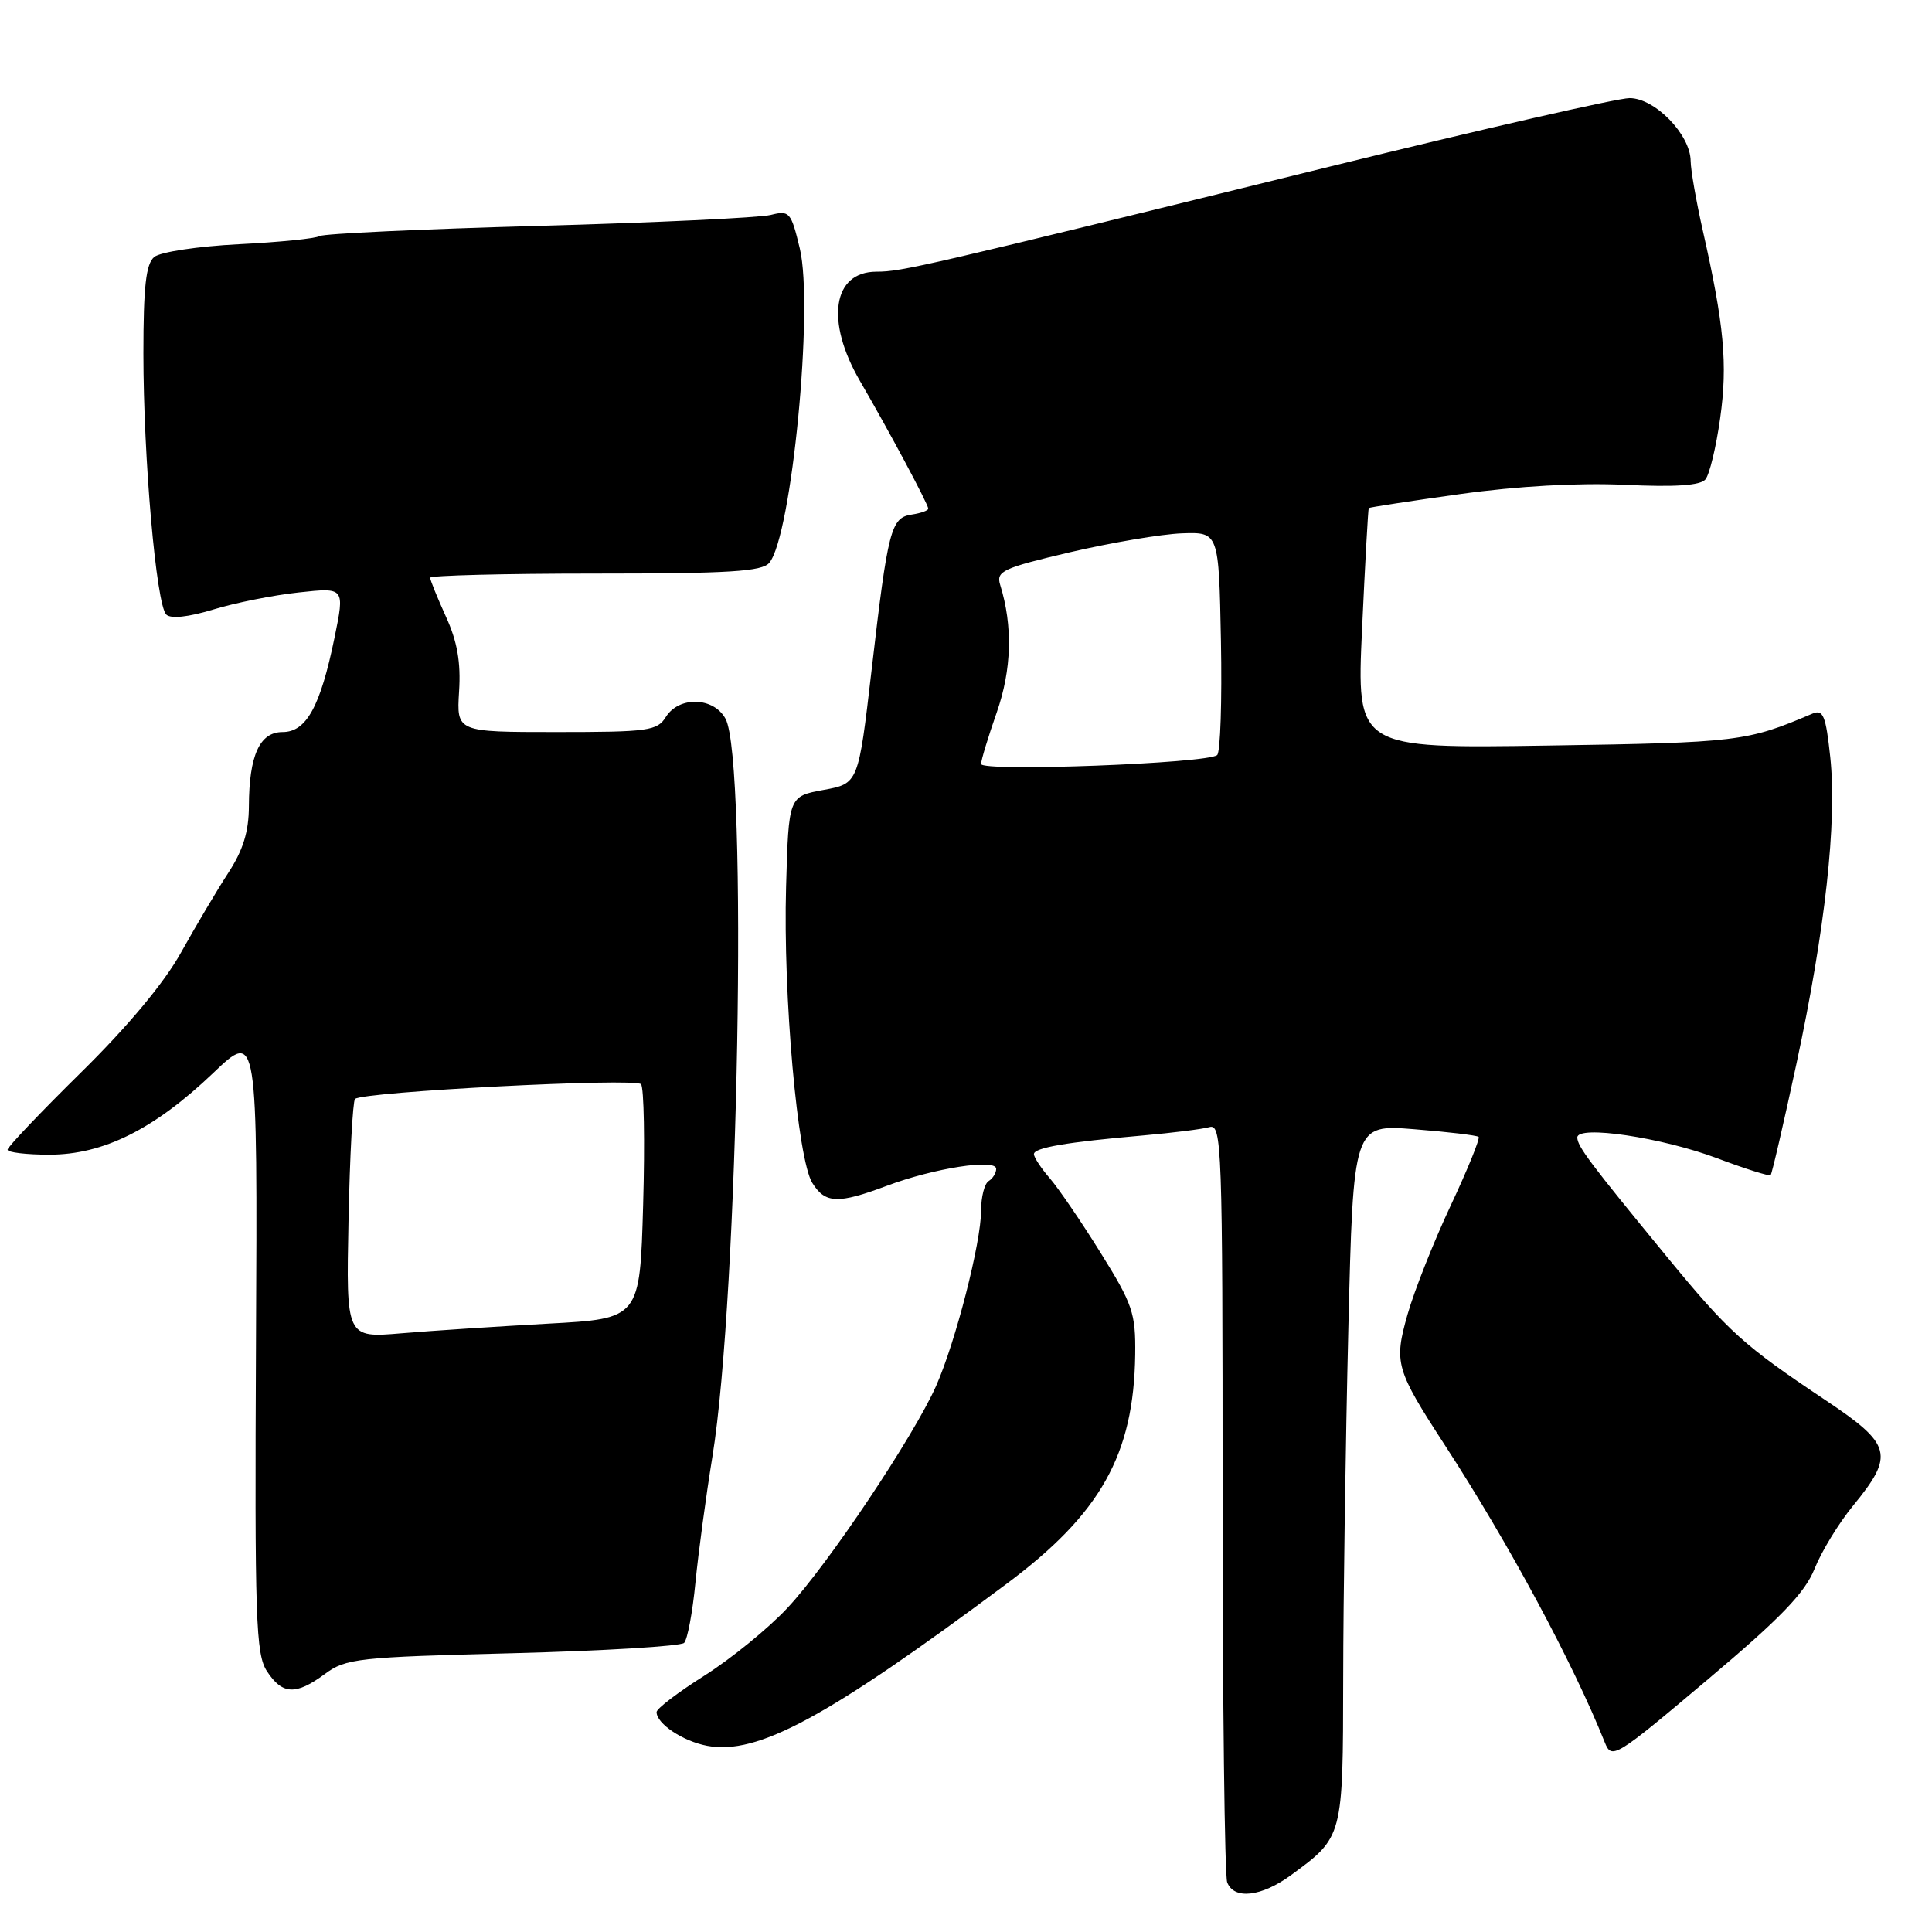 <?xml version="1.0" encoding="UTF-8" standalone="no"?>
<!DOCTYPE svg PUBLIC "-//W3C//DTD SVG 1.1//EN" "http://www.w3.org/Graphics/SVG/1.1/DTD/svg11.dtd" >
<svg xmlns="http://www.w3.org/2000/svg" xmlns:xlink="http://www.w3.org/1999/xlink" version="1.1" viewBox="0 0 256 256">
 <g >
 <path fill="currentColor"
d=" M 171.06 248.47 C 177.98 243.39 177.95 243.50 177.98 222.41 C 177.99 211.91 178.30 191.10 178.66 176.15 C 179.32 148.98 179.32 148.98 187.41 149.63 C 191.86 149.98 195.69 150.44 195.92 150.64 C 196.14 150.84 194.48 154.94 192.22 159.75 C 189.96 164.56 187.39 171.06 186.50 174.19 C 184.69 180.60 184.93 181.45 191.46 191.50 C 199.90 204.49 208.40 220.28 212.64 230.87 C 213.56 233.17 213.97 232.93 226.18 222.63 C 235.94 214.41 239.15 211.08 240.44 207.87 C 241.35 205.59 243.64 201.83 245.53 199.53 C 251.06 192.78 250.71 191.42 241.92 185.55 C 231.04 178.29 229.08 176.53 220.85 166.50 C 210.66 154.10 209.00 151.88 209.00 150.72 C 209.00 149.05 220.22 150.72 227.57 153.49 C 231.27 154.88 234.45 155.89 234.62 155.71 C 234.79 155.54 236.33 148.90 238.04 140.95 C 241.85 123.20 243.43 108.87 242.52 100.33 C 241.93 94.81 241.58 93.96 240.16 94.56 C 231.45 98.27 230.39 98.40 205.12 98.79 C 179.75 99.18 179.75 99.18 180.48 83.34 C 180.88 74.63 181.28 67.42 181.37 67.32 C 181.46 67.22 186.93 66.38 193.52 65.46 C 201.07 64.41 209.11 63.96 215.25 64.24 C 222.01 64.56 225.31 64.33 225.98 63.52 C 226.52 62.87 227.40 59.23 227.93 55.42 C 228.94 48.26 228.46 43.04 225.62 30.50 C 224.75 26.65 224.03 22.52 224.02 21.33 C 223.99 17.84 219.29 13.00 215.93 13.00 C 214.35 13.00 196.50 17.08 176.27 22.06 C 122.16 35.38 119.50 36.00 116.14 36.00 C 110.32 36.00 109.34 42.56 113.96 50.50 C 117.77 57.05 123.00 66.82 123.00 67.40 C 123.00 67.65 122.02 68.00 120.82 68.18 C 118.05 68.59 117.66 70.09 115.49 88.79 C 113.74 103.83 113.74 103.83 109.12 104.67 C 104.50 105.52 104.50 105.52 104.16 117.51 C 103.75 131.89 105.68 153.61 107.64 156.75 C 109.35 159.49 111.03 159.55 117.50 157.13 C 123.76 154.78 132.00 153.50 132.00 154.88 C 132.00 155.43 131.55 156.16 131.00 156.50 C 130.45 156.84 130.00 158.59 130.00 160.40 C 130.00 164.64 126.63 177.78 124.05 183.62 C 121.10 190.29 109.67 207.37 104.35 213.05 C 101.82 215.77 96.87 219.79 93.37 222.01 C 89.87 224.22 87.00 226.40 87.00 226.86 C 87.00 228.40 90.48 230.72 93.70 231.33 C 100.37 232.58 109.54 227.63 133.33 209.90 C 145.85 200.58 150.24 192.75 150.42 179.49 C 150.49 174.01 150.09 172.82 145.83 165.99 C 143.27 161.87 140.23 157.42 139.08 156.10 C 137.94 154.78 137.00 153.35 137.00 152.93 C 137.00 152.08 141.28 151.34 151.50 150.45 C 155.35 150.11 159.29 149.62 160.25 149.35 C 161.90 148.89 162.00 151.70 162.00 198.35 C 162.00 225.57 162.27 248.55 162.61 249.42 C 163.50 251.75 167.14 251.34 171.06 248.47 Z  M 43.05 221.81 C 45.83 219.75 47.41 219.58 67.93 219.06 C 79.98 218.75 90.20 218.13 90.65 217.69 C 91.09 217.24 91.77 213.64 92.15 209.69 C 92.54 205.73 93.55 198.22 94.40 193.00 C 97.85 171.81 99.12 100.80 96.14 95.25 C 94.58 92.35 89.98 92.21 88.23 95.00 C 87.09 96.84 85.90 97.00 73.74 97.00 C 60.50 97.00 60.50 97.00 60.83 91.63 C 61.08 87.76 60.59 84.98 59.08 81.69 C 57.94 79.17 57.00 76.86 57.00 76.55 C 57.00 76.25 66.84 76.00 78.88 76.00 C 96.63 76.00 100.98 75.73 101.94 74.57 C 104.90 71.00 107.84 40.69 105.98 32.93 C 104.82 28.09 104.61 27.85 102.13 28.48 C 100.68 28.85 86.86 29.50 71.40 29.93 C 55.95 30.35 42.87 30.96 42.35 31.28 C 41.82 31.61 37.01 32.09 31.64 32.36 C 26.27 32.63 21.23 33.39 20.44 34.05 C 19.34 34.96 19.00 37.97 19.00 46.87 C 19.00 60.70 20.70 80.10 22.03 81.43 C 22.62 82.02 24.94 81.77 28.24 80.77 C 31.13 79.88 36.24 78.86 39.60 78.50 C 45.69 77.84 45.69 77.84 44.32 84.52 C 42.45 93.62 40.59 97.00 37.45 97.00 C 34.41 97.00 33.01 100.07 32.98 106.82 C 32.97 110.21 32.21 112.66 30.23 115.69 C 28.73 118.00 25.93 122.73 24.00 126.19 C 21.77 130.21 16.96 135.98 10.75 142.09 C 5.39 147.37 1.00 151.98 1.00 152.34 C 1.00 152.70 3.49 153.00 6.53 153.00 C 13.69 153.00 20.43 149.64 28.26 142.17 C 34.12 136.58 34.12 136.58 33.92 177.75 C 33.74 214.67 33.89 219.19 35.38 221.46 C 37.42 224.57 39.20 224.65 43.05 221.81 Z  M 130.00 101.23 C 130.00 100.73 130.93 97.66 132.07 94.41 C 134.06 88.72 134.22 82.95 132.53 77.50 C 131.97 75.69 132.83 75.28 141.80 73.17 C 147.25 71.90 153.91 70.77 156.60 70.67 C 161.50 70.50 161.50 70.50 161.78 84.92 C 161.93 92.85 161.71 99.66 161.28 100.05 C 160.07 101.16 130.00 102.29 130.00 101.23 Z  M 46.18 161.73 C 46.35 153.16 46.75 145.92 47.04 145.62 C 48.01 144.66 84.20 142.79 84.94 143.66 C 85.33 144.12 85.46 151.30 85.22 159.61 C 84.79 174.73 84.79 174.73 72.64 175.39 C 65.96 175.76 57.20 176.33 53.18 176.67 C 45.86 177.29 45.86 177.29 46.18 161.73 Z "/>
</g>
</svg>